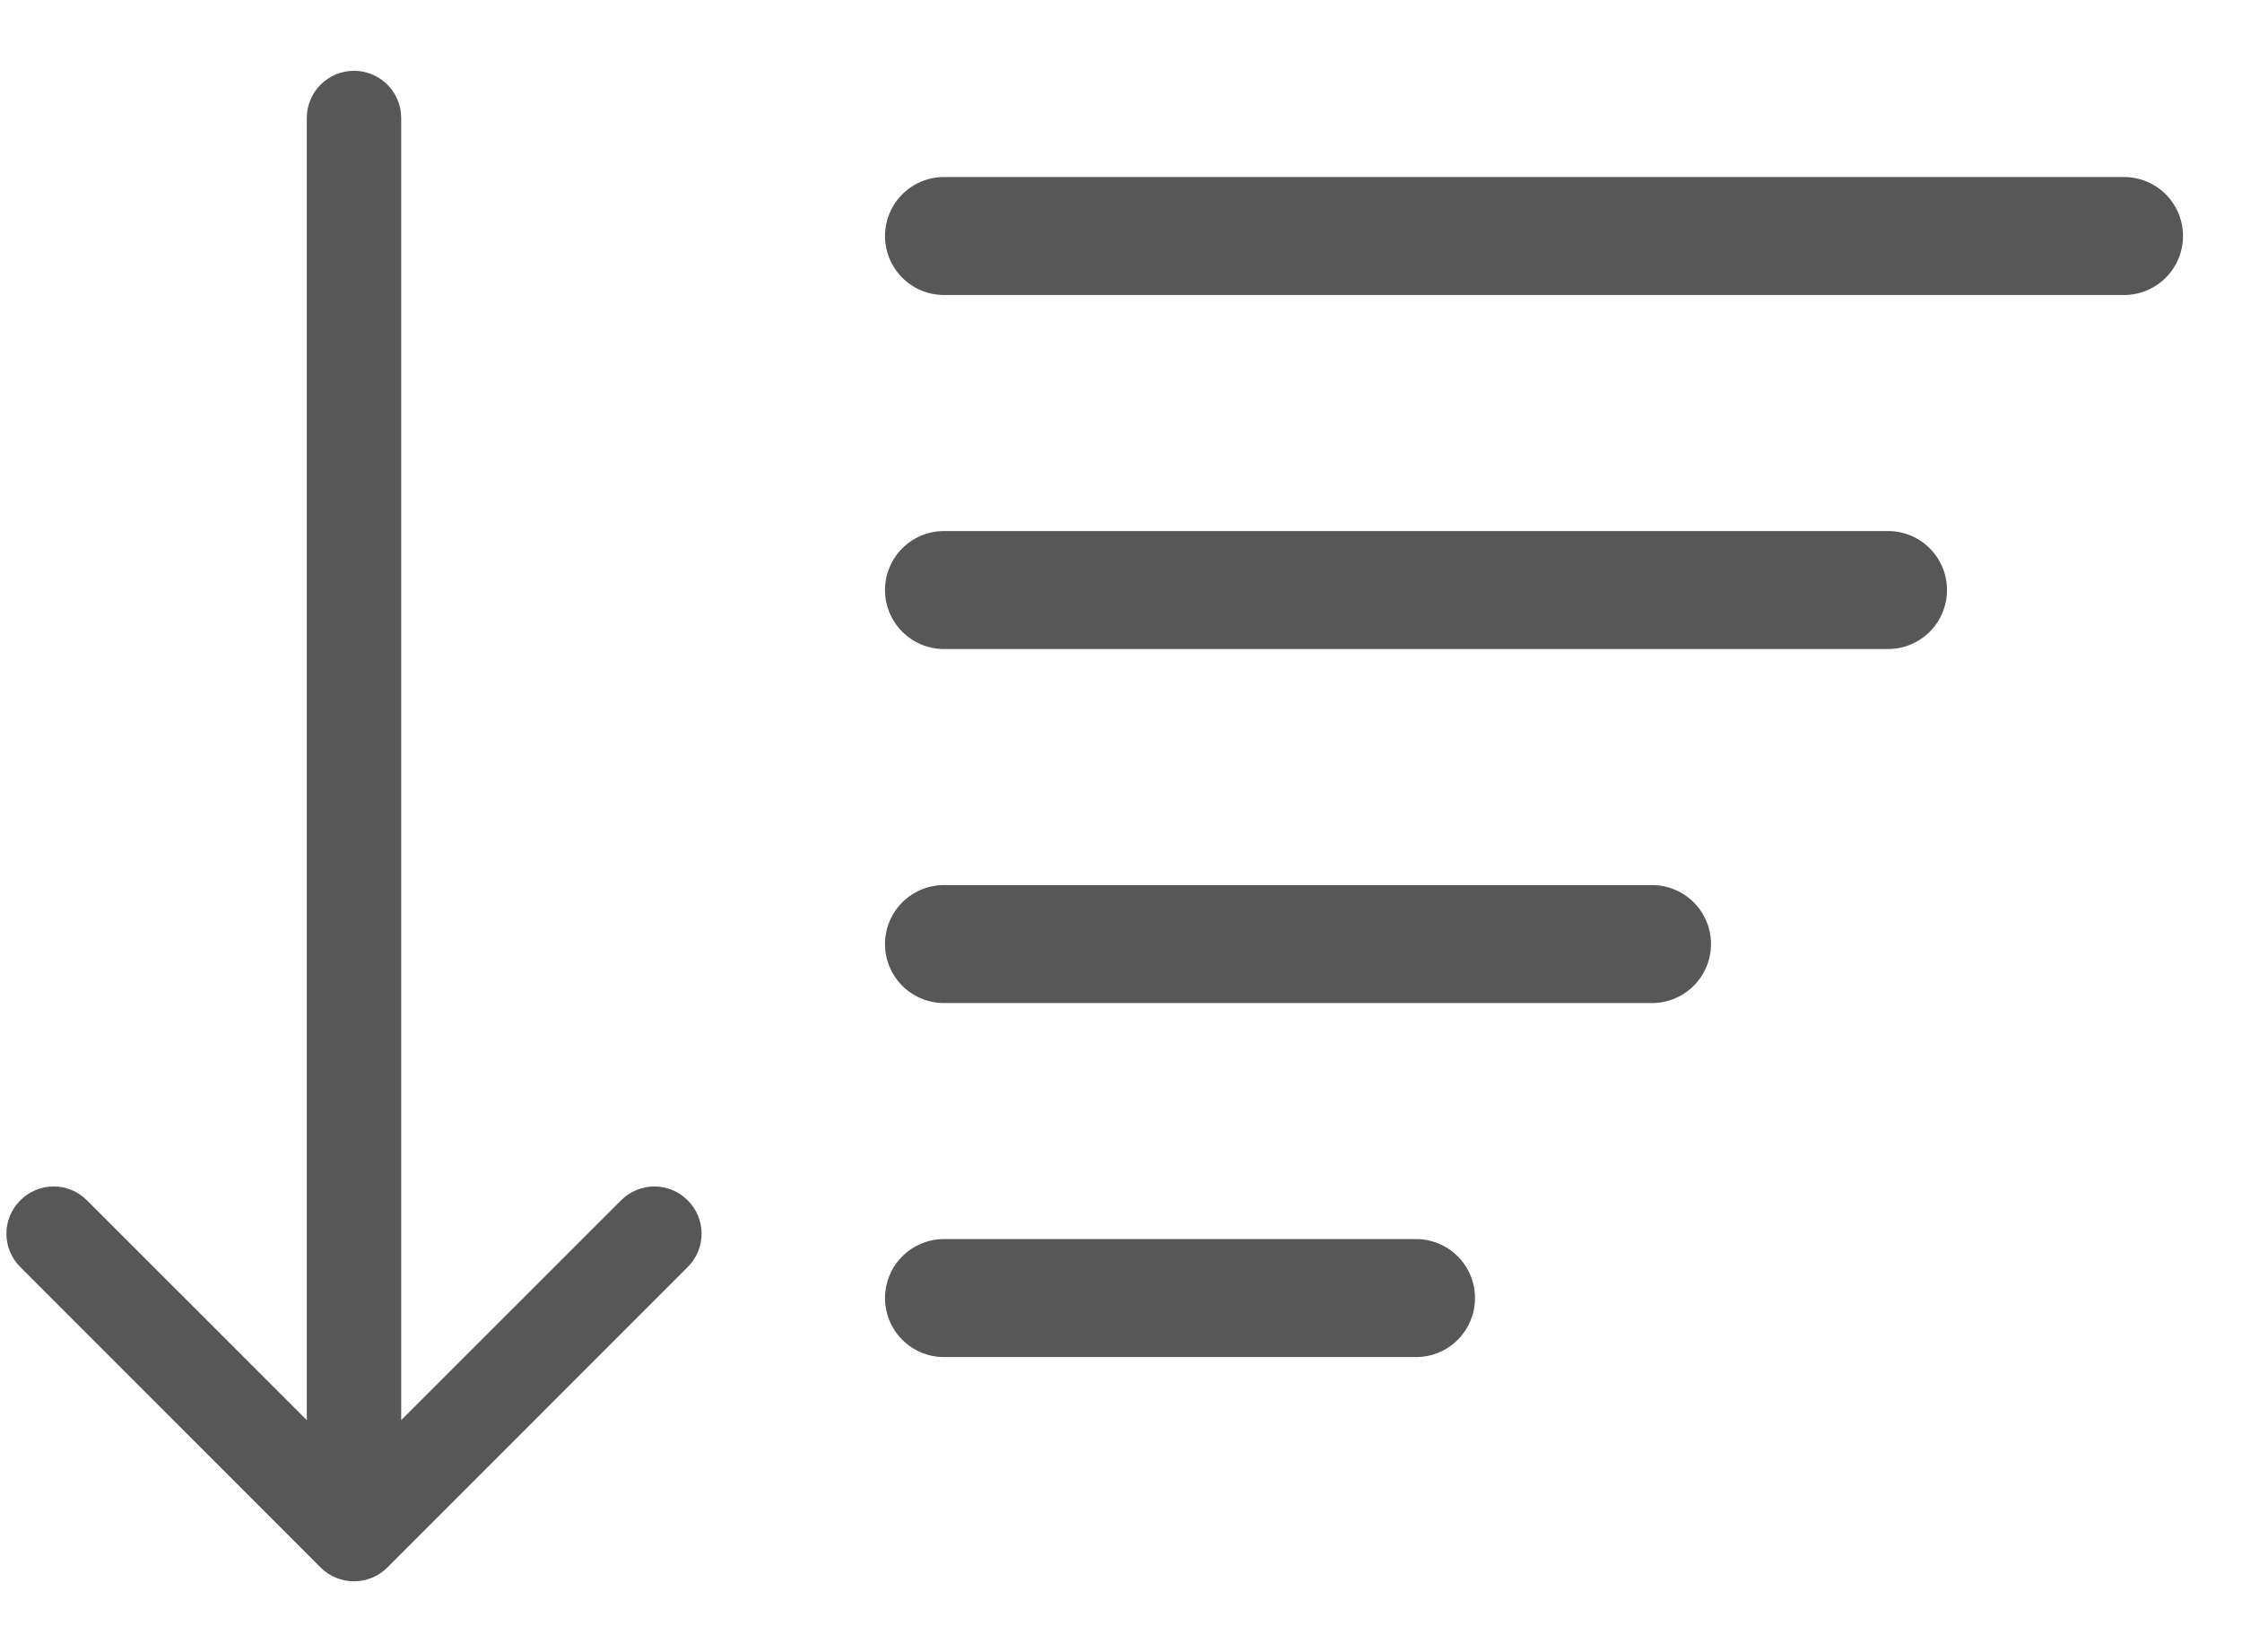 <svg width="19" height="14" viewBox="0 0 19 14" fill="none" xmlns="http://www.w3.org/2000/svg">
<path d="M3.4 1C3.4 0.779 3.221 0.6 3 0.6C2.779 0.6 2.6 0.779 2.6 1L3.4 1ZM2.717 13.283C2.873 13.439 3.127 13.439 3.283 13.283L5.828 10.737C5.985 10.581 5.985 10.328 5.828 10.172C5.672 10.015 5.419 10.015 5.263 10.172L3 12.434L0.737 10.172C0.581 10.015 0.328 10.015 0.172 10.172C0.015 10.328 0.015 10.581 0.172 10.737L2.717 13.283ZM3 1L2.6 1L2.6 13L3 13L3.4 13L3.4 1L3 1Z" fill="#575757"/>
<path d="M8 2H18" stroke="#575757" stroke-linecap="round"/>
<path d="M8 5H16" stroke="#575757" stroke-linecap="round"/>
<path d="M8 8H14" stroke="#575757" stroke-linecap="round"/>
<path d="M8 11H12" stroke="#575757" stroke-linecap="round"/>
</svg>
